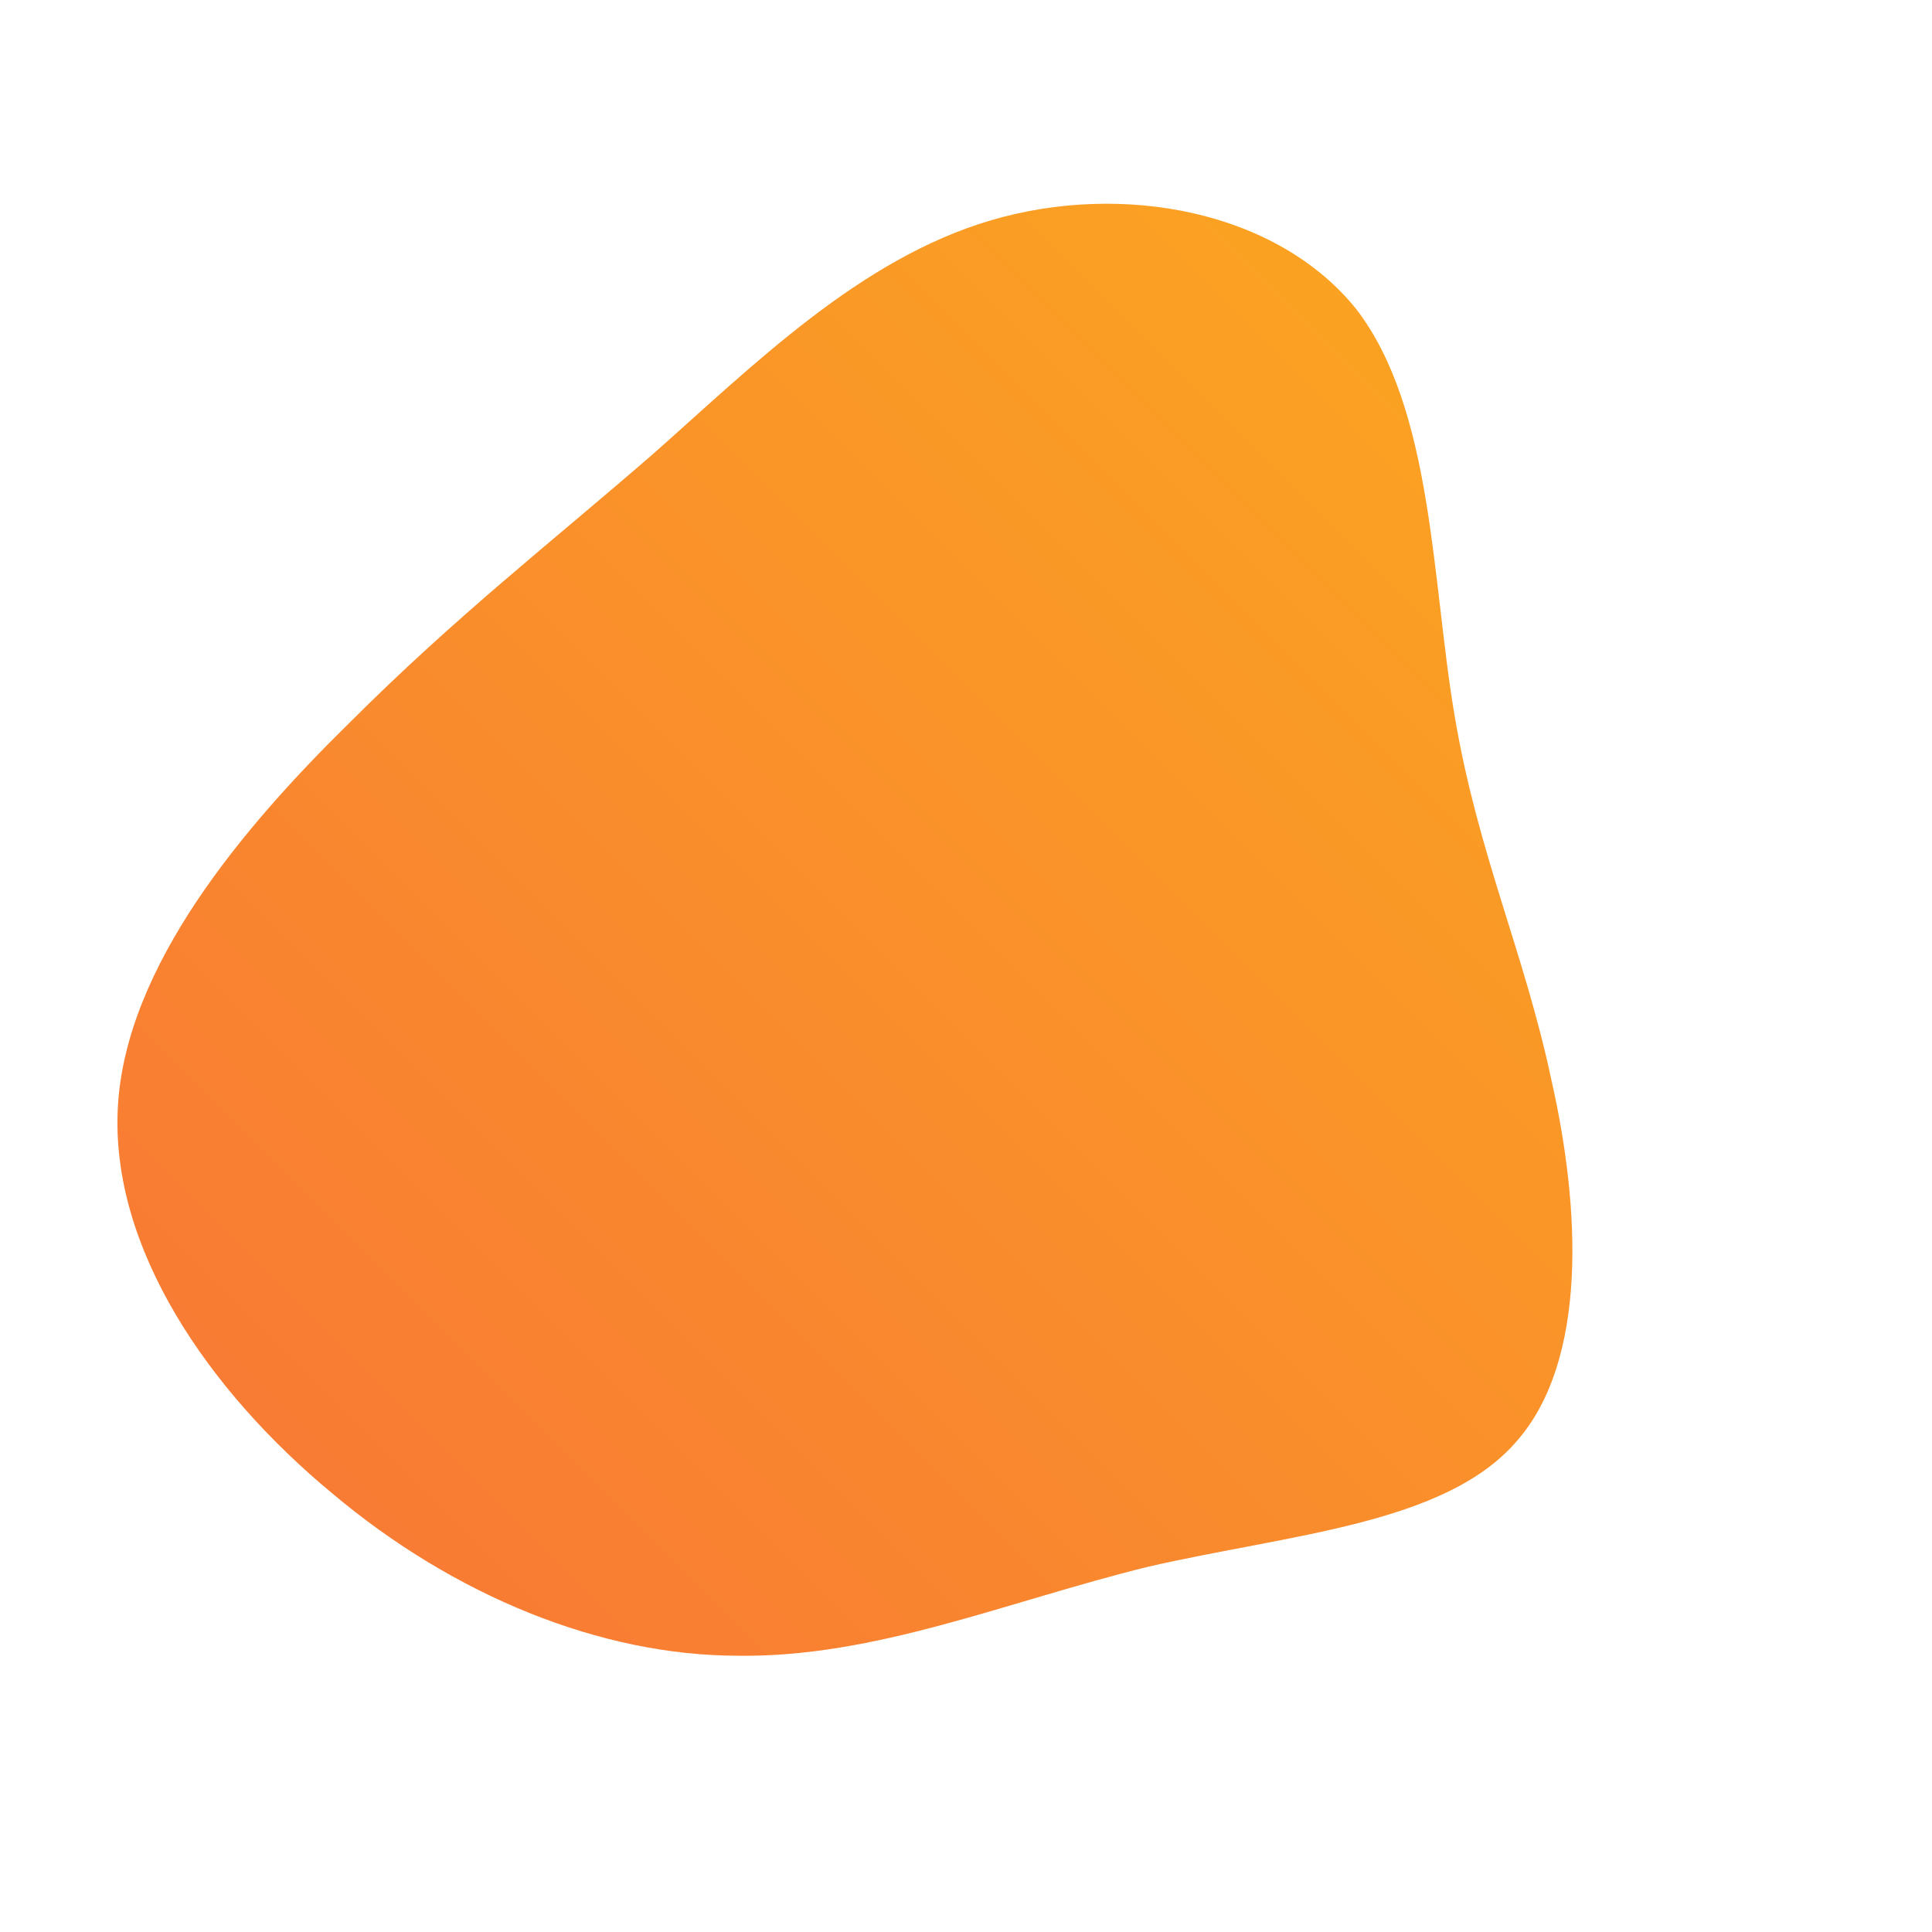 <!--?xml version="1.0" standalone="no"?-->
              <svg id="sw-js-blob-svg" viewBox="0 0 100 100" xmlns="http://www.w3.org/2000/svg" version="1.1">
                    <defs> 
                        <linearGradient id="sw-gradient" x1="0" x2="1" y1="1" y2="0">
                            <stop id="stop1" stop-color="rgba(248, 117, 55, 1)" offset="0%"></stop>
                            <stop id="stop2" stop-color="rgba(251, 168, 31, 1)" offset="100%"></stop>
                        </linearGradient>
                    </defs>
                <path fill="url(#sw-gradient)" d="M20.2,-34C24.2,-28.8,24.1,-19.9,25.3,-12.9C26.5,-5.8,28.9,-0.7,30.3,5.9C31.8,12.5,32.2,20.4,28.5,24.6C24.8,28.9,16.8,29.4,9.4,31.1C2.1,32.9,-4.7,35.8,-11.8,35.7C-18.9,35.7,-26.5,32.6,-32.8,27.3C-39.2,22,-44.3,14.6,-43.9,7.3C-43.5,0,-37.4,-7.2,-31.9,-12.6C-26.4,-18.1,-21.5,-21.9,-16.2,-26.5C-11,-31.1,-5.5,-36.6,1.3,-38.6C8.1,-40.6,16.1,-39.1,20.2,-34Z" width="100%" height="100%" transform="translate(50 50)" stroke-width="0" style="transition: 0.3s;"></path>
              </svg>